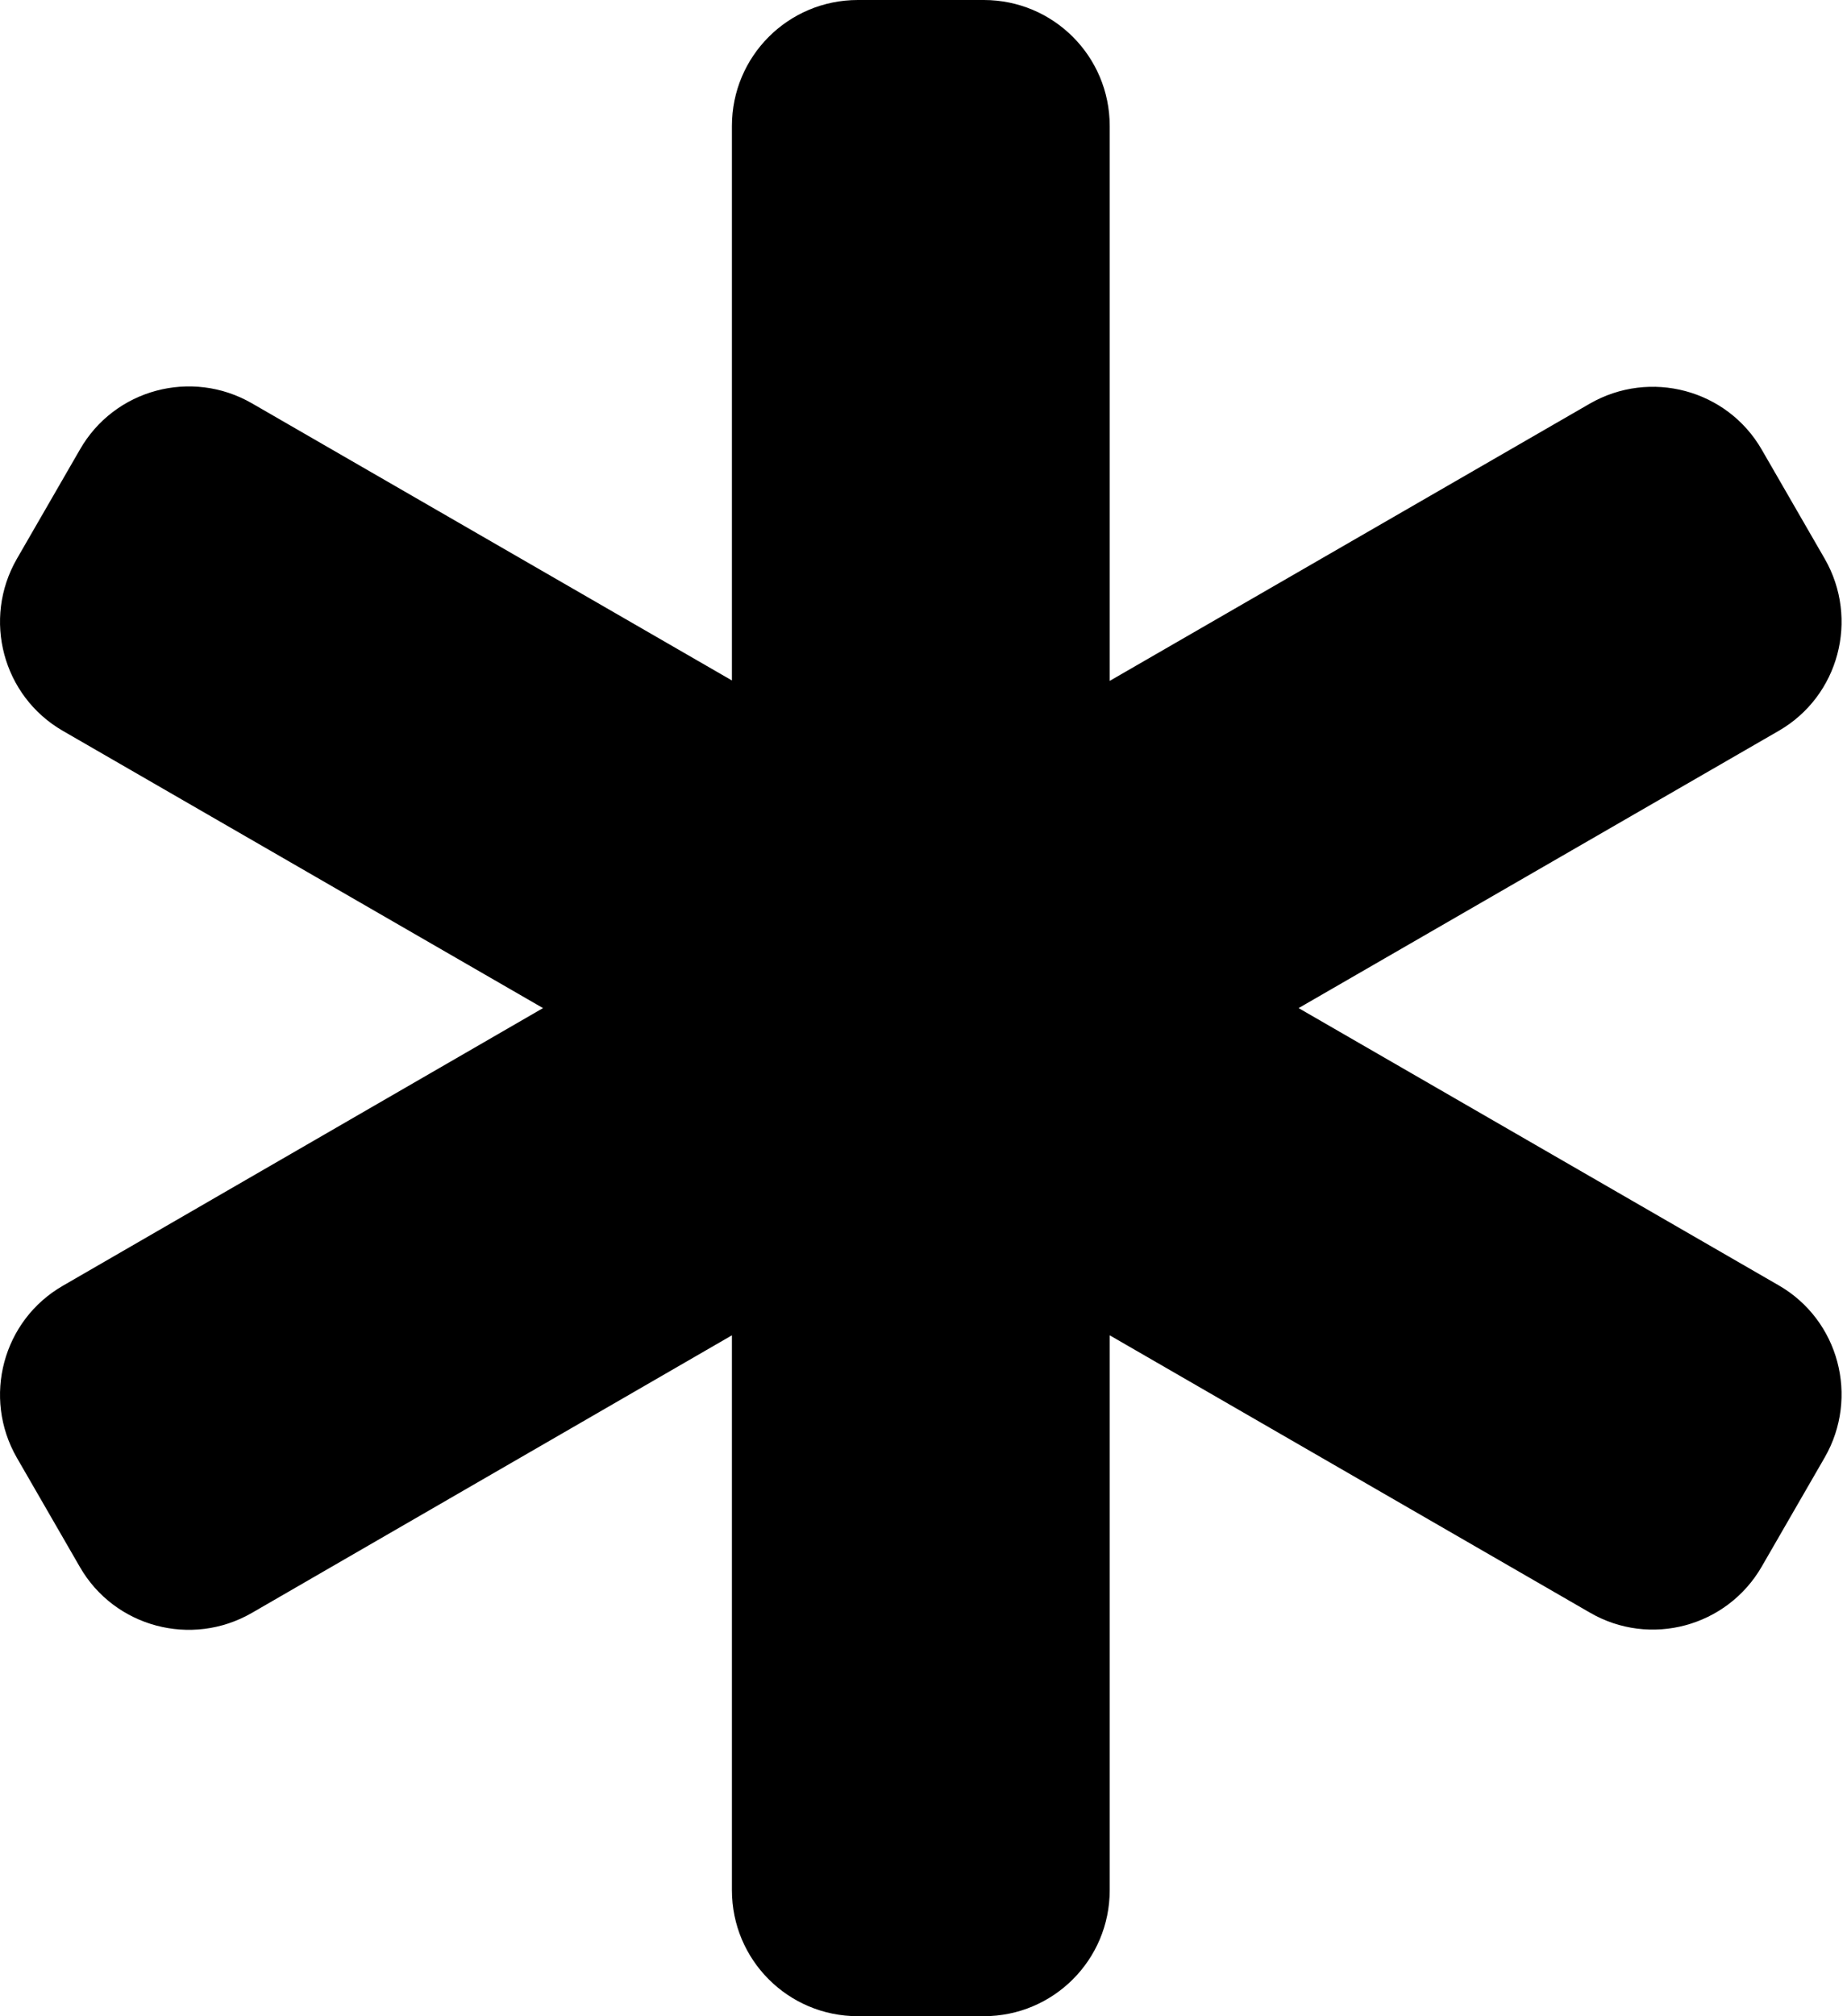 <svg width="22" height="24" viewBox="0 0 22 24" fill="none" xmlns="http://www.w3.org/2000/svg">
<path d="M8.718 1.5C8.718 0.67 9.388 0 10.218 0H11.718C12.547 0 13.218 0.67 13.218 1.5V8.105L18.936 4.805C19.654 4.392 20.572 4.636 20.985 5.353L21.735 6.652C22.147 7.369 21.904 8.287 21.186 8.7L15.468 12L21.186 15.3C21.904 15.713 22.147 16.631 21.735 17.348L20.985 18.647C20.572 19.364 19.654 19.613 18.936 19.195L13.218 15.895V22.5C13.218 23.33 12.547 24 11.718 24H10.218C9.388 24 8.718 23.33 8.718 22.5V15.895L2.999 19.2C2.282 19.613 1.363 19.369 0.951 18.652L0.201 17.353C-0.212 16.636 0.032 15.717 0.749 15.305L6.468 12L0.749 8.7C0.032 8.287 -0.212 7.369 0.201 6.652L0.951 5.353C1.363 4.631 2.282 4.388 2.999 4.8L8.718 8.1V1.5Z" fill="black"/>
</svg>
